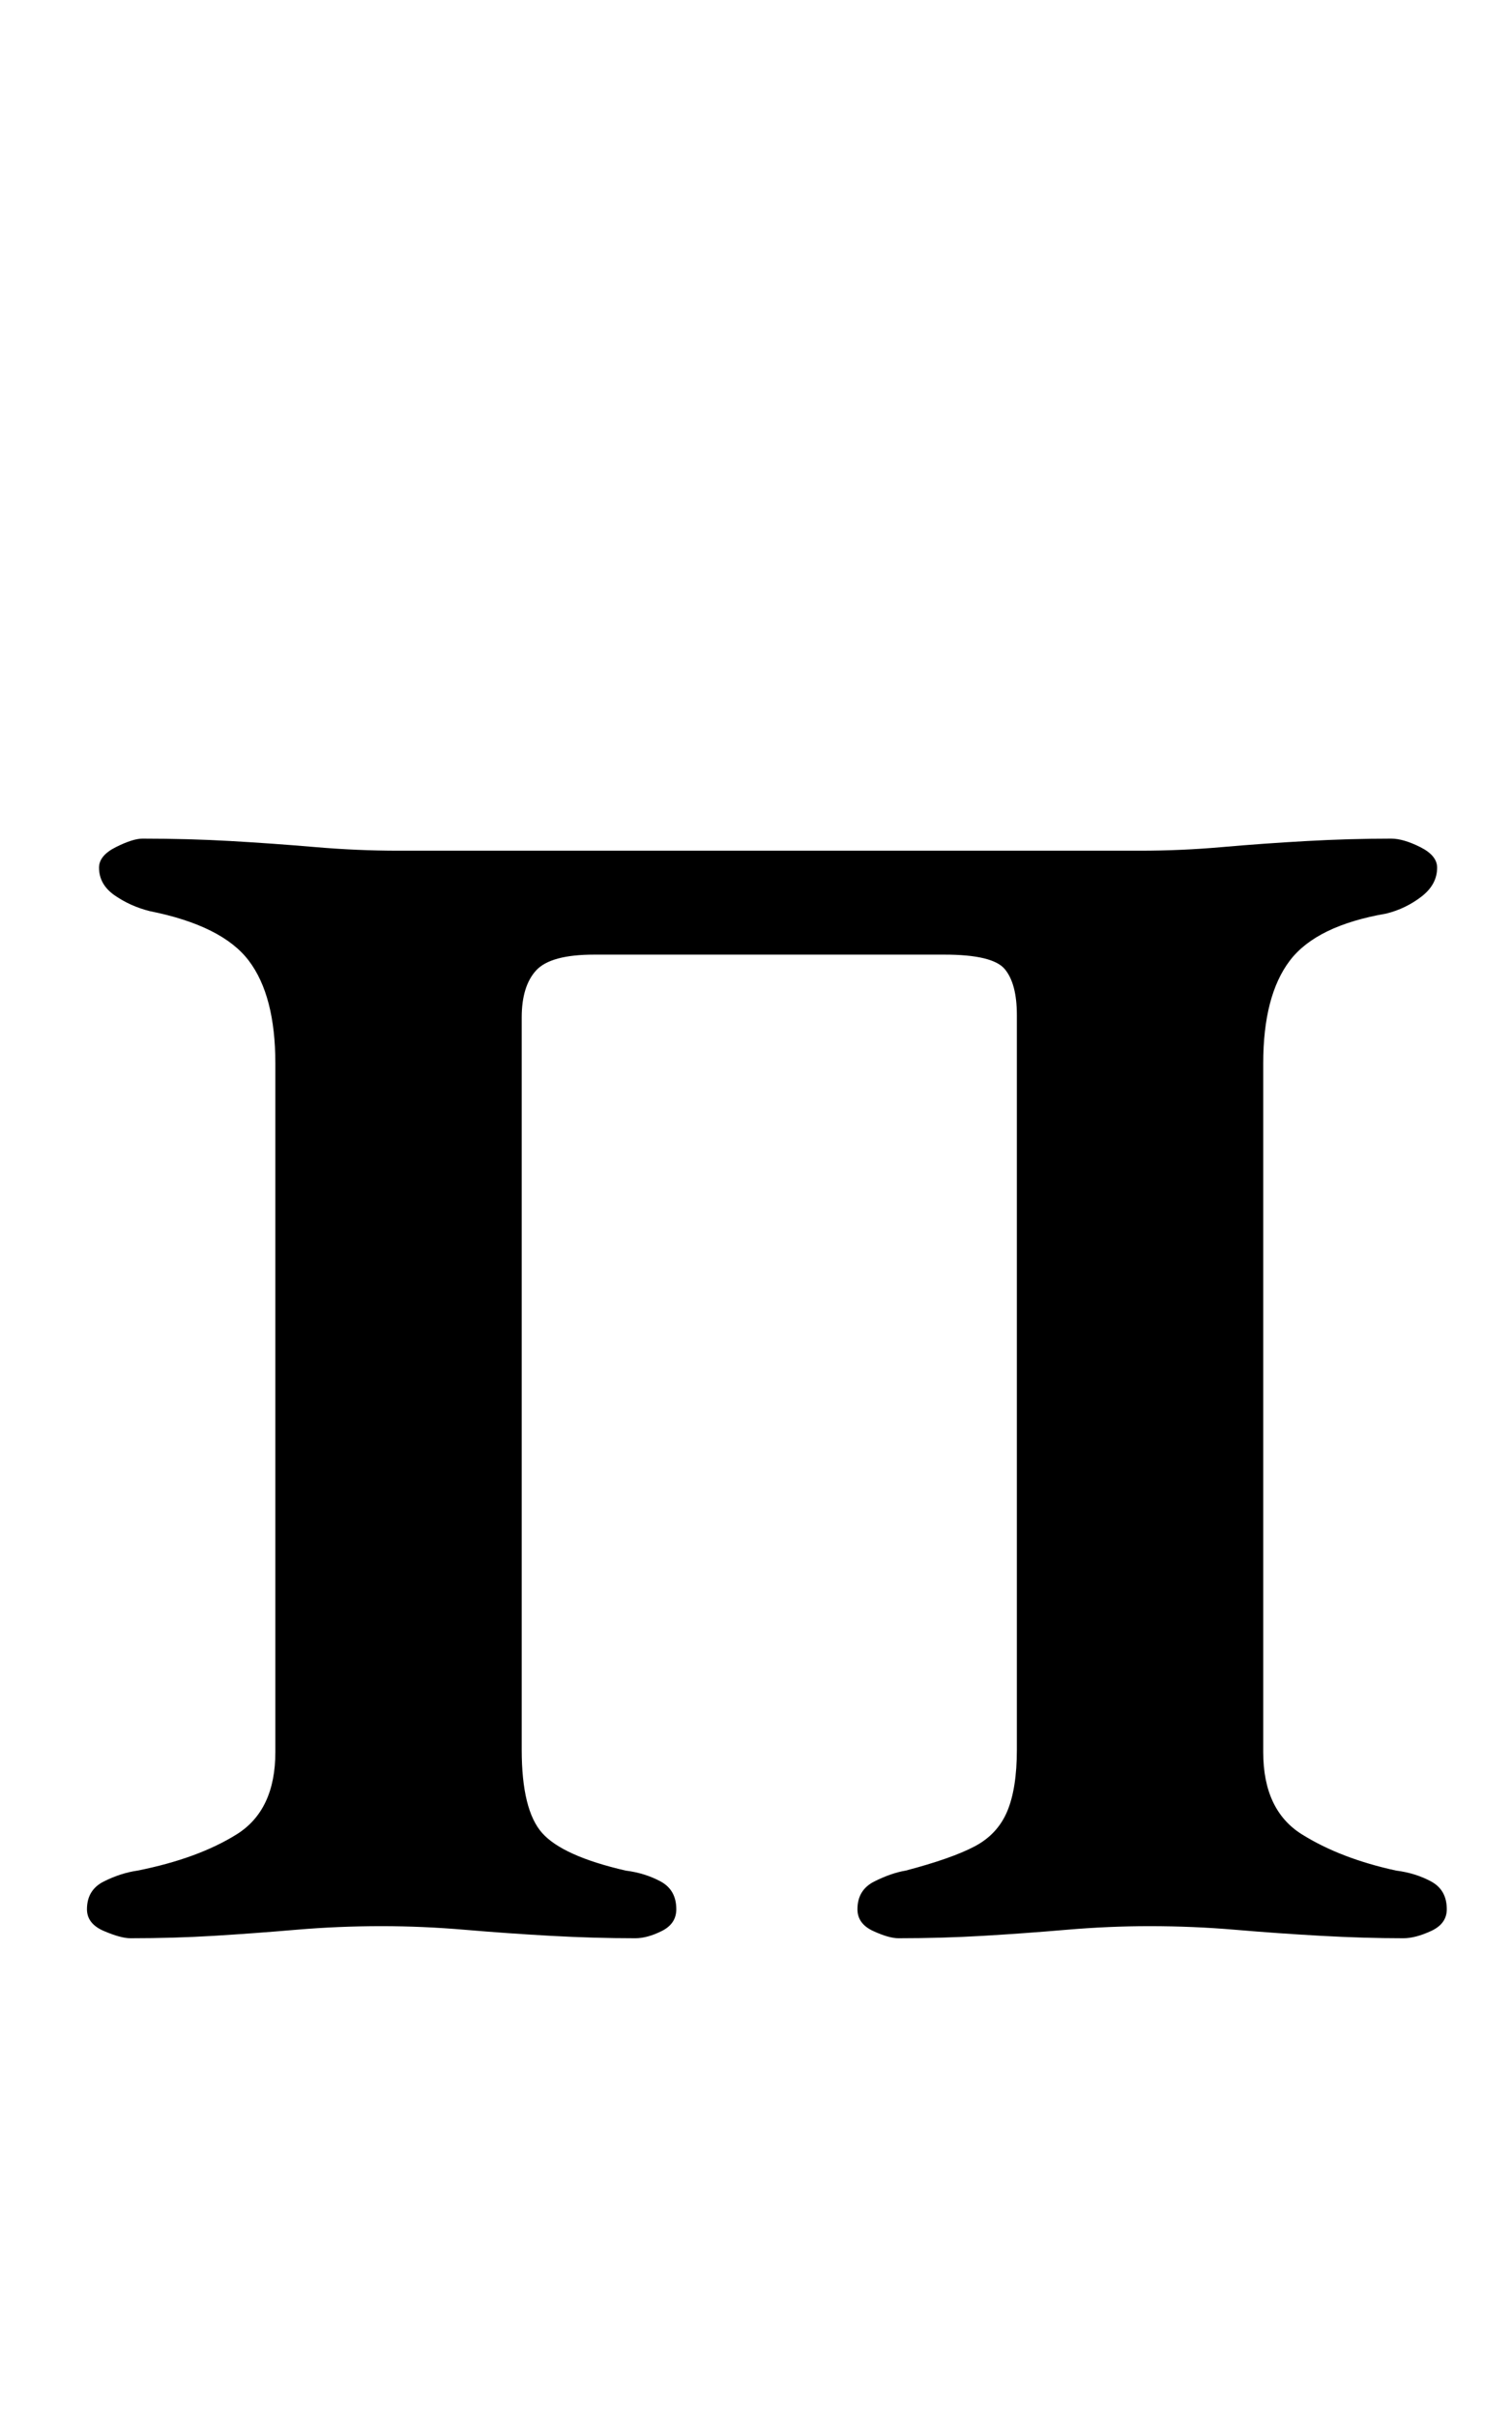 <?xml version="1.0" standalone="no"?>
<!DOCTYPE svg PUBLIC "-//W3C//DTD SVG 1.1//EN" "http://www.w3.org/Graphics/SVG/1.1/DTD/svg11.dtd" >
<svg xmlns="http://www.w3.org/2000/svg" xmlns:xlink="http://www.w3.org/1999/xlink" version="1.1" viewBox="-10 0 626 1000">
  <g transform="matrix(1 0 0 -1 0 800)">
   <path fill="currentColor"
d="M44 -2q-4 0 -11 3t-7 9q0 8 7 11.5t14 4.5q25 5 41 15t16 34v285q0 28 -11 42.5t-41 20.5q-8 2 -14.5 6.5t-6.5 11.5q0 5 7 8.5t11 3.5q19 0 36.5 -1t35 -2.5t34.5 -1.5h307q17 0 34 1.5t35 2.5t35 1q5 0 12 -3.5t7 -8.5q0 -7 -6.5 -12t-14.5 -7q-29 -5 -40 -19.5
t-11 -42.5v-285q0 -24 16 -34t39 -15q8 -1 14.5 -4.5t6.5 -11.5q0 -6 -6.5 -9t-11.5 -3q-16 0 -34 1t-35.5 2.5t-35.5 1.5q-17 0 -34.5 -1.5t-34.5 -2.5t-35 -1q-4 0 -10.5 3t-6.5 9q0 8 7 11.5t13 4.5q19 5 28.5 10t13.5 14.5t4 25.5v304q0 13 -5 19t-25 6h-145
q-18 0 -24 -6.5t-6 -19.5v-303q0 -25 8.5 -34.5t34.5 -15.5q8 -1 14.5 -4.5t6.5 -11.5q0 -6 -6 -9t-11 -3q-17 0 -35 1t-35.5 2.5t-34.5 1.5q-18 0 -35.5 -1.5t-34 -2.5t-34.5 -1z" />
  </g>

</svg>
